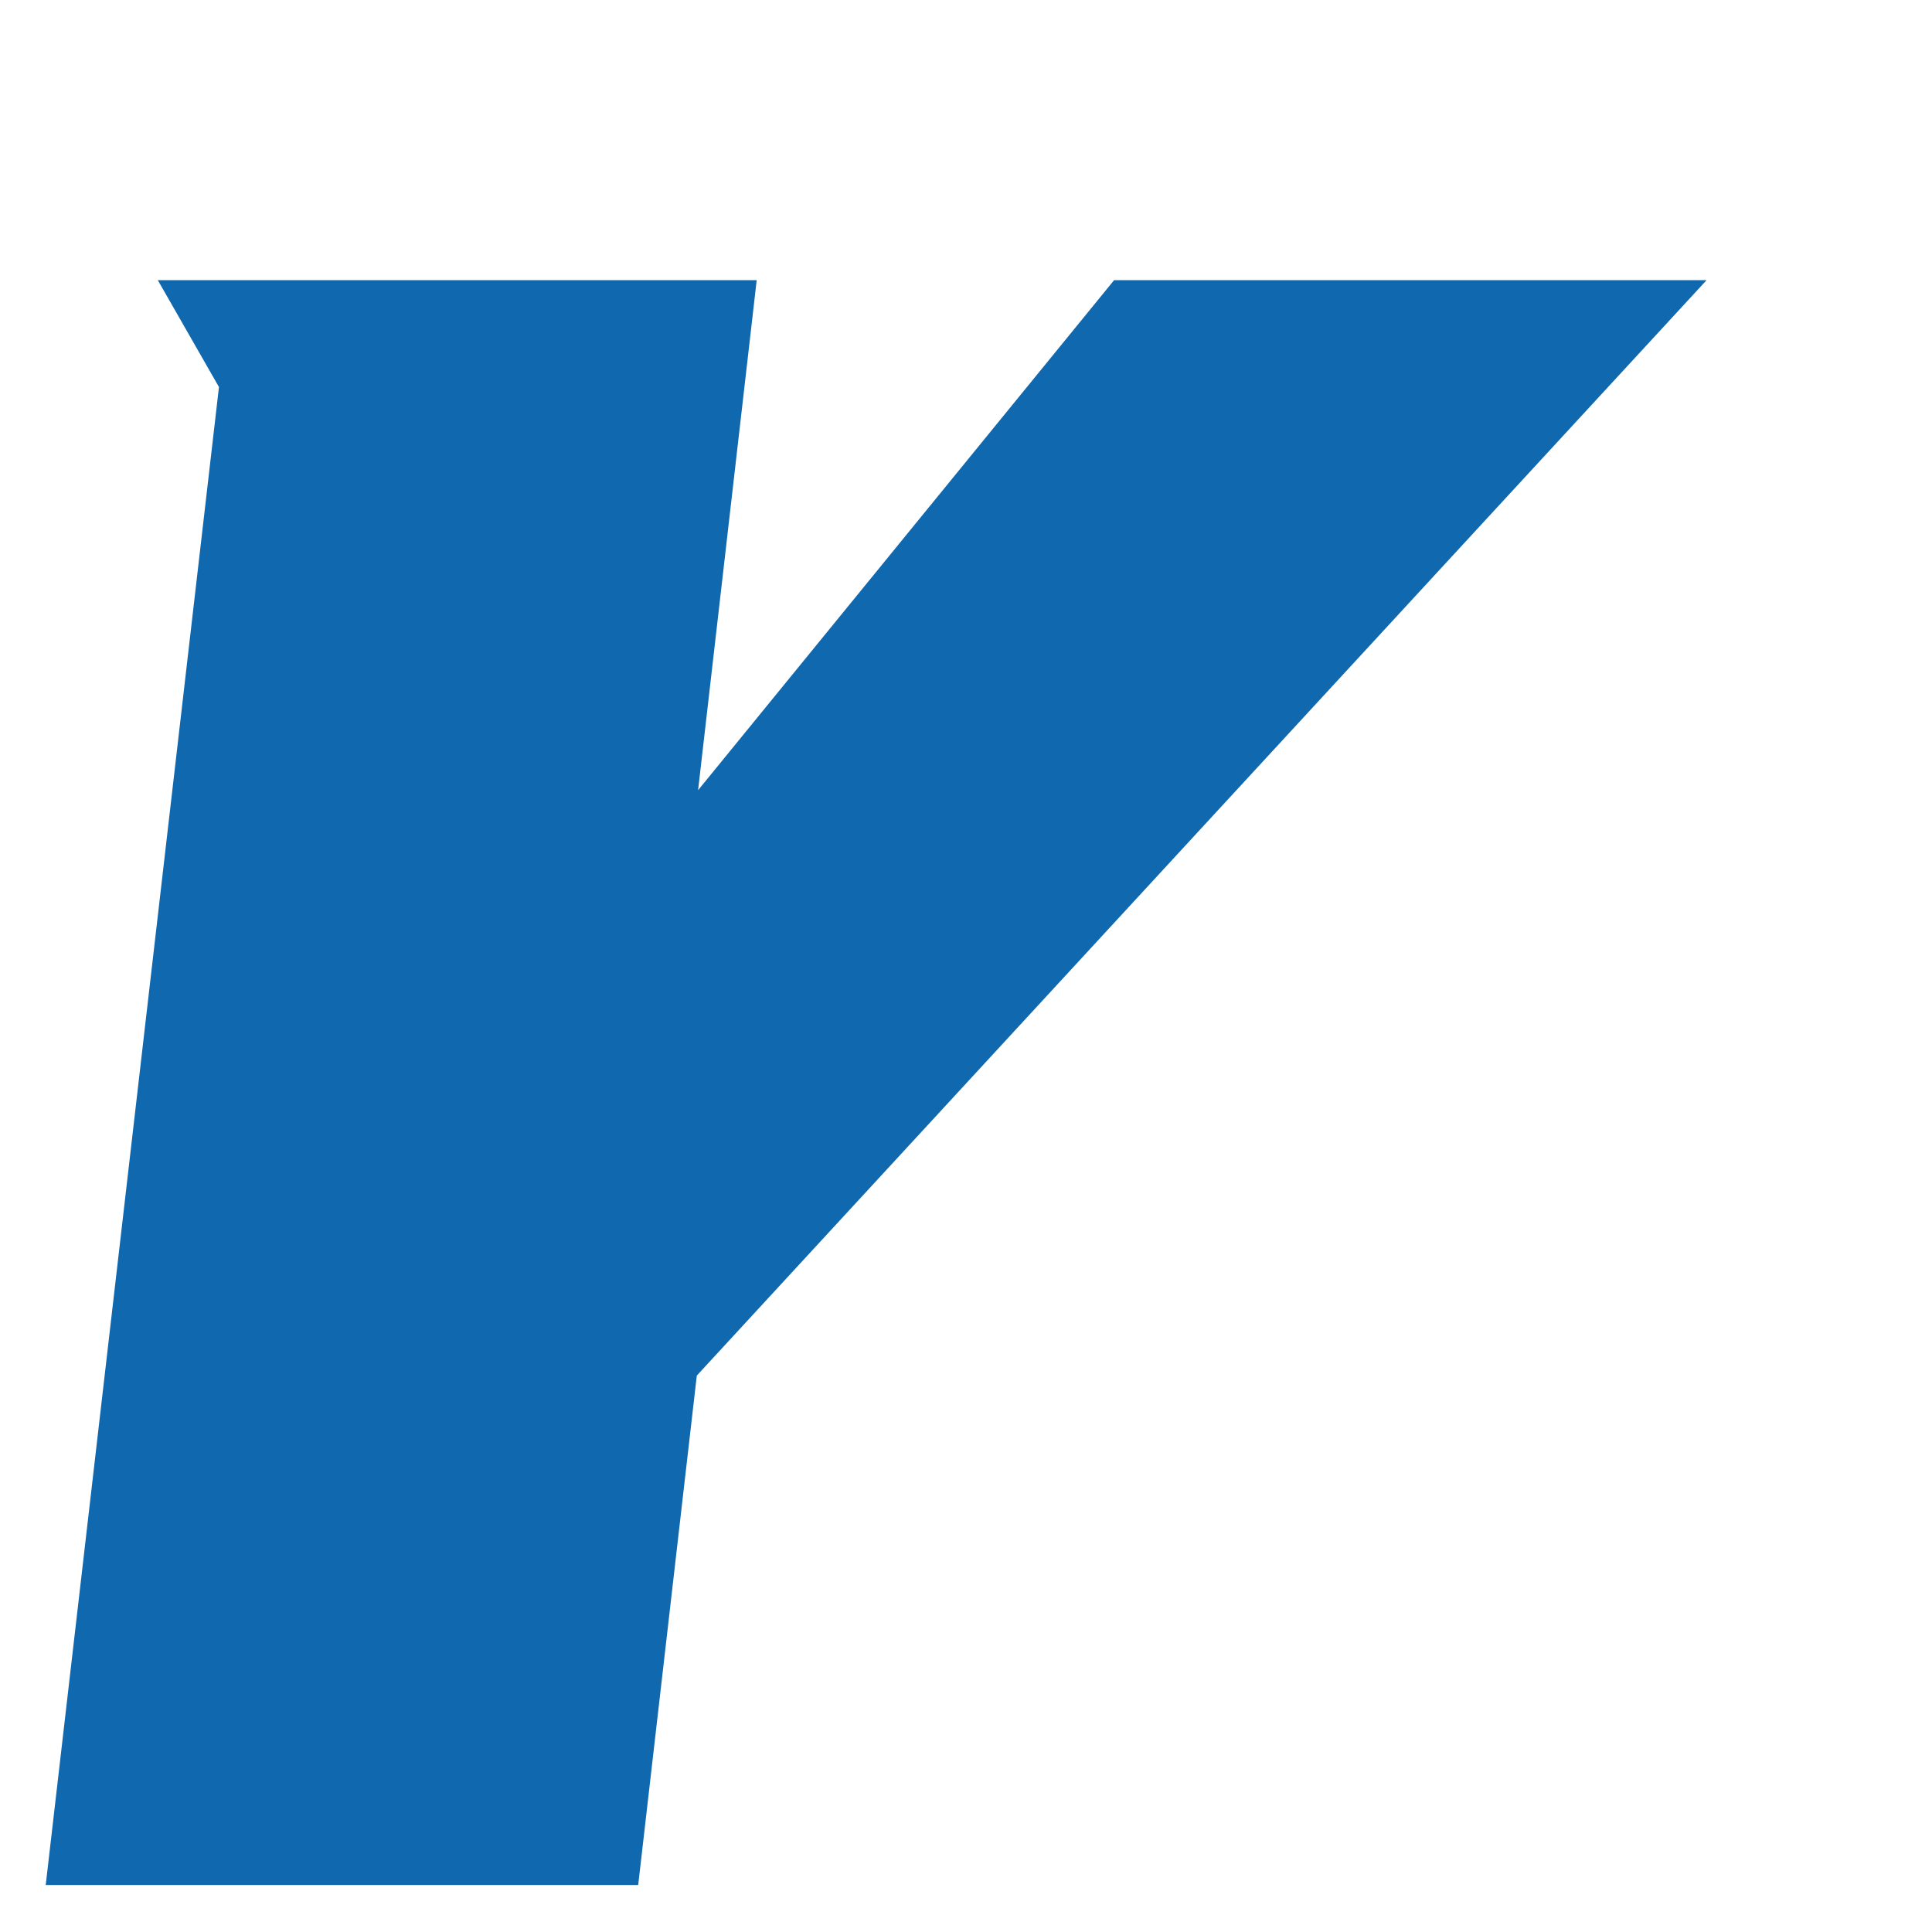 <svg width="3" height="3" viewBox="0 0 3 3" fill="none" xmlns="http://www.w3.org/2000/svg">
<path fill-rule="evenodd" clip-rule="evenodd" d="M1.175 0.435L1.084 1.227L1.73 0.435H2.65L1.082 2.136L0.991 2.927H0.071L0.34 0.601L0.245 0.435H1.175Z" fill="#1068AF"/>
</svg>
